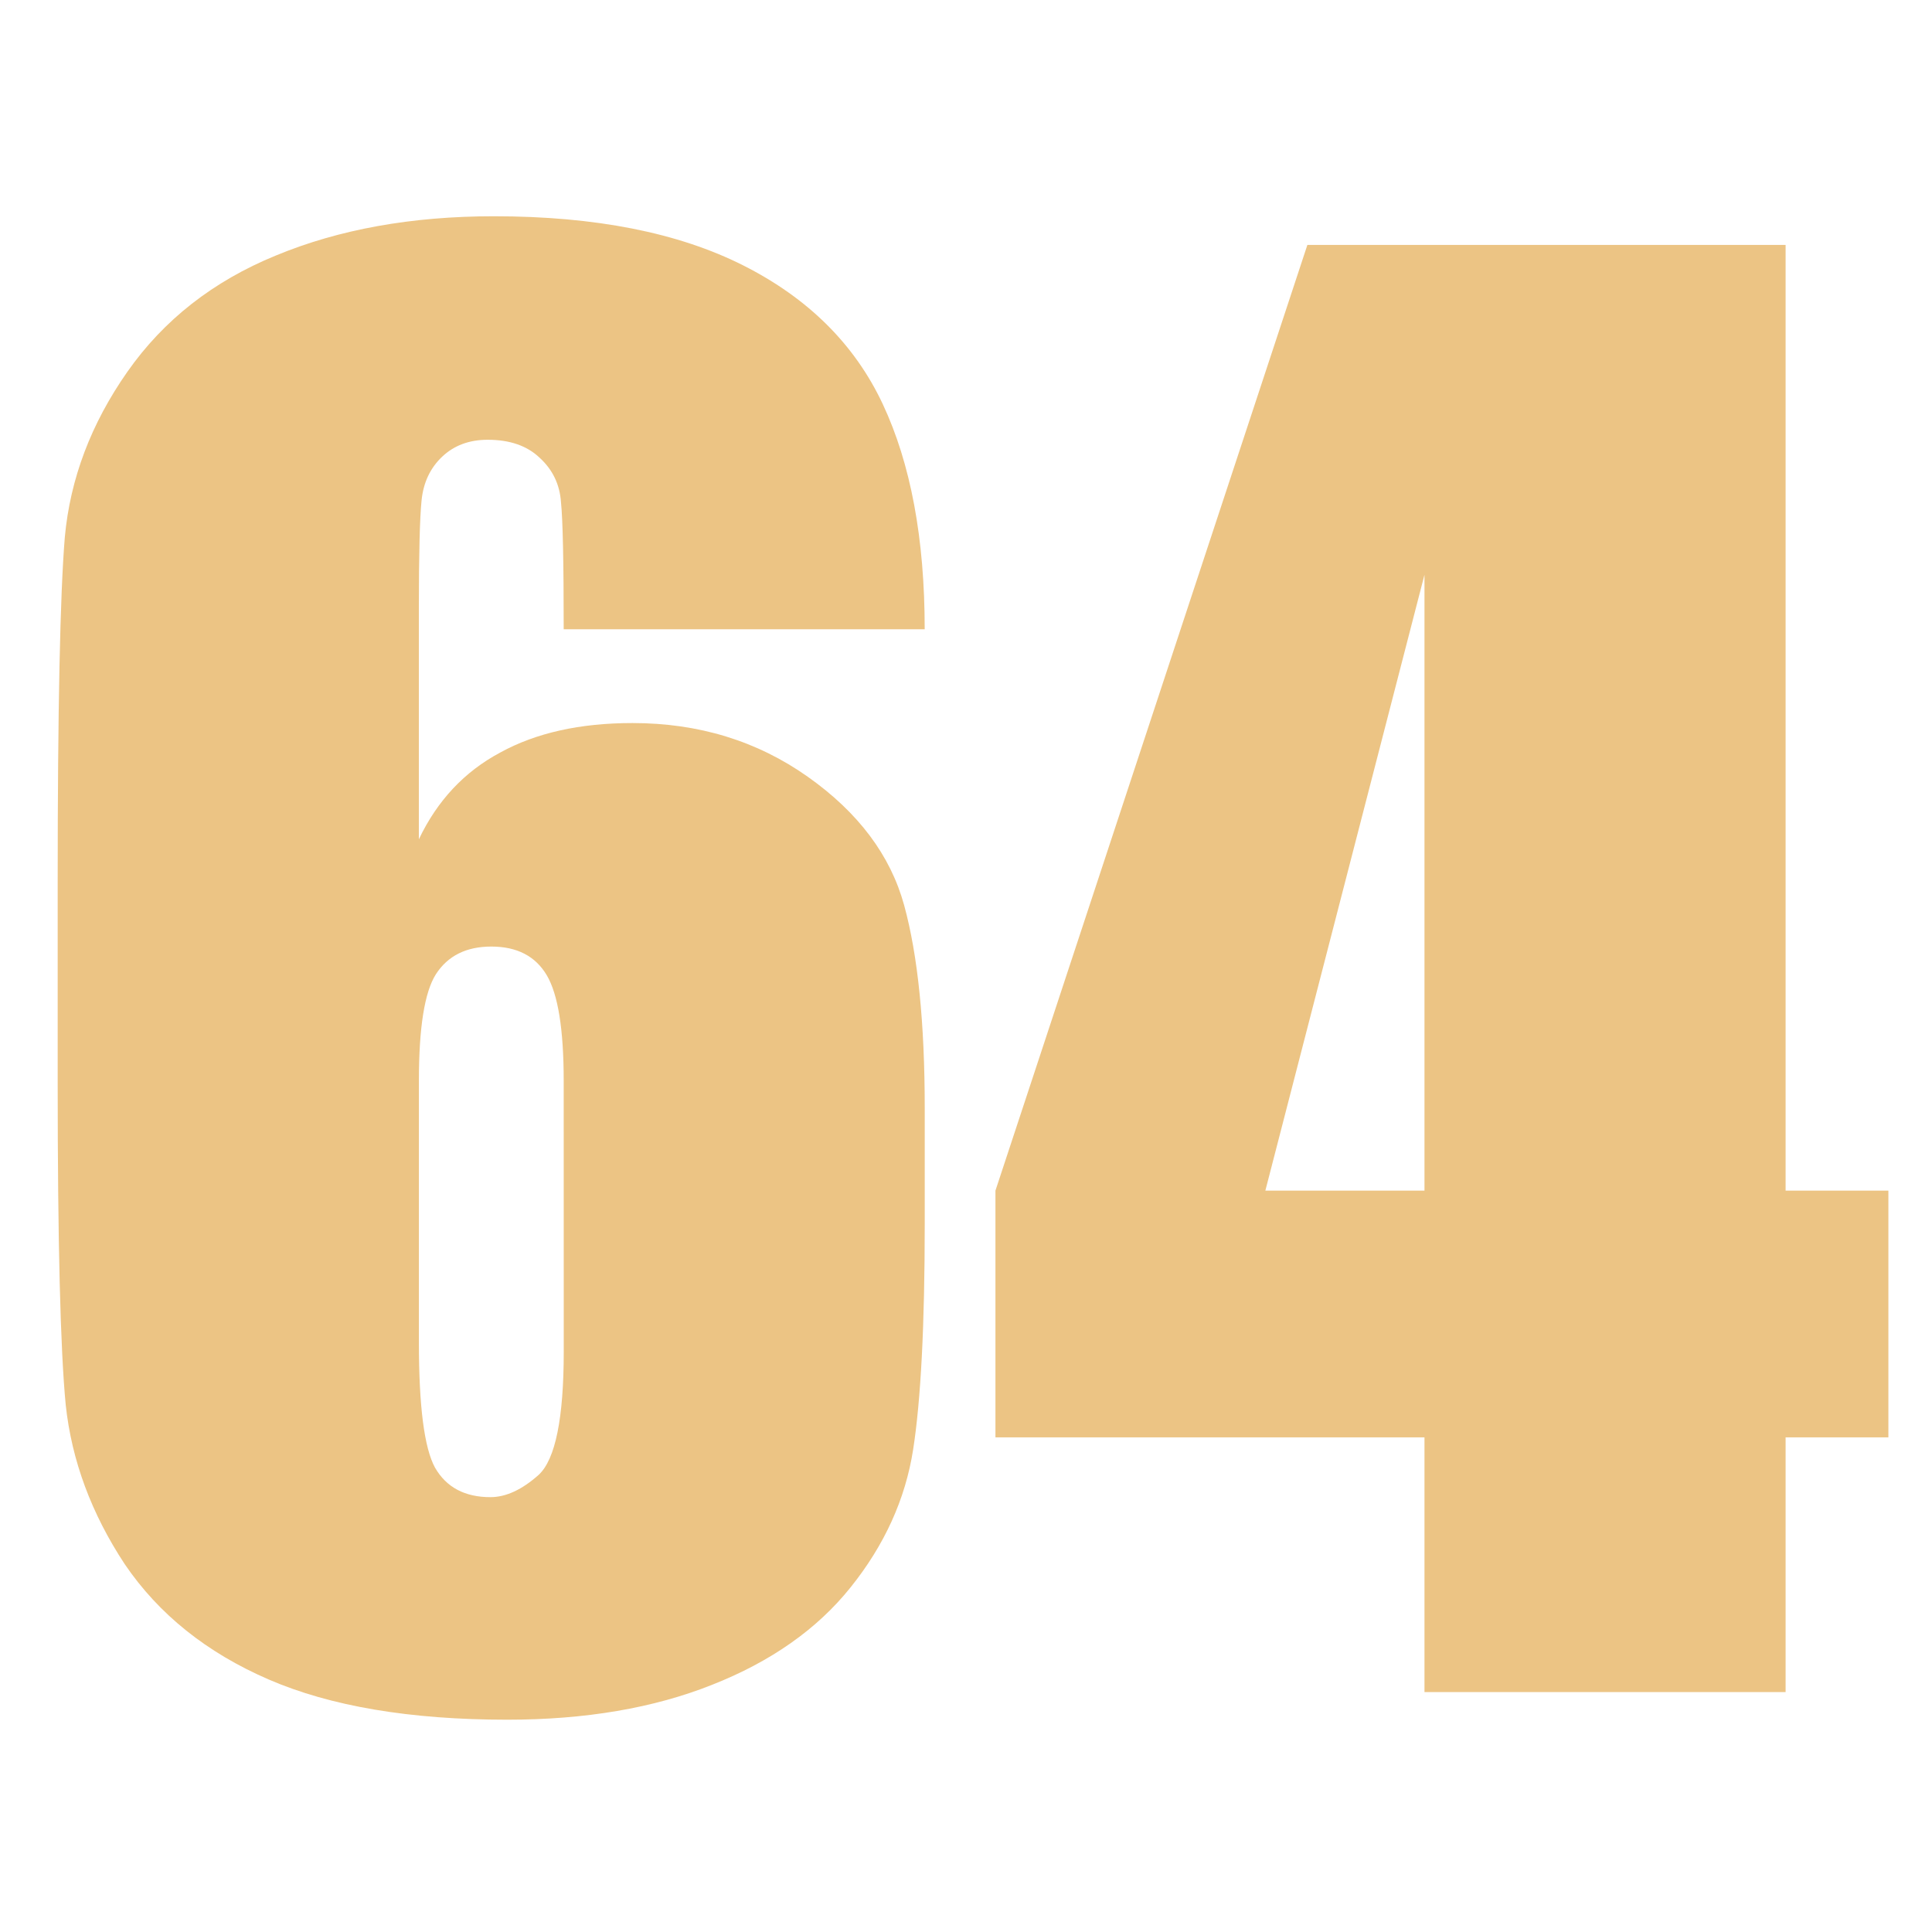 <?xml version="1.0" encoding="UTF-8" standalone="no"?>
<svg
   xmlns:dc="http://purl.org/dc/elements/1.1/"
   xmlns:cc="http://creativecommons.org/ns#"
   xmlns:rdf="http://www.w3.org/1999/02/22-rdf-syntax-ns#"
   xmlns:svg="http://www.w3.org/2000/svg"
   xmlns="http://www.w3.org/2000/svg"
   xmlns:sodipodi="http://sodipodi.sourceforge.net/DTD/sodipodi-0.dtd"
   xmlns:inkscape="http://www.inkscape.org/namespaces/inkscape"
   width="16px"
   height="16px"
   viewBox="0 0 16 16"
   version="1.1"
   id="svg4485"
   sodipodi:docname="64bit_badge.svg"
   inkscape:version="1.0.1 (3bc2e813f5, 2020-09-07)">
  <sodipodi:namedview
     pagecolor="#ffffff"
     bordercolor="#666666"
     borderopacity="1"
     objecttolerance="10"
     gridtolerance="10"
     guidetolerance="10"
     inkscape:pageopacity="0"
     inkscape:pageshadow="2"
     inkscape:window-width="2560"
     inkscape:window-height="1377"
     id="namedview4487"
     showgrid="false"
     inkscape:zoom="45.9375"
     inkscape:cx="6.960478"
     inkscape:cy="9.04535"
     inkscape:window-x="-8"
     inkscape:window-y="-8"
     inkscape:window-maximized="1"
     inkscape:current-layer="svg4485"
     inkscape:document-rotation="0" />
  <!-- Generator: Sketch 3.8.3 (29802) - http://www.bohemiancoding.com/sketch -->
  <title
     id="title4474">debug_flag</title>
  <desc
     id="desc4476">Created with Sketch.</desc>
  <defs
     id="defs4478" />
  <g
     aria-label="64"
     id="text5060"
     style="font-style:normal;font-variant:normal;font-weight:normal;font-stretch:normal;font-size:40px;line-height:125%;font-family:Impact;-inkscape-font-specification:Impact;letter-spacing:0px;word-spacing:0px;fill:#ecc484;fill-opacity:1;stroke:none;stroke-width:2.637px;stroke-linecap:butt;stroke-linejoin:miter;stroke-opacity:1"
     transform="matrix(0.379,0,0,0.379,-19.723,16.719)">
    <path
       d="m 72.248,-30.363 h -7.891 q 0,-2.207 -0.059,-2.773 -0.039,-0.586 -0.469,-0.977 -0.41,-0.391 -1.133,-0.391 -0.605,0 -0.996,0.371 -0.391,0.371 -0.449,0.957 -0.059,0.586 -0.059,2.363 v 5.039 q 0.605,-1.27 1.777,-1.895 1.172,-0.645 2.891,-0.645 2.168,0 3.828,1.172 1.66,1.172 2.109,2.812 0.449,1.641 0.449,4.434 v 2.52 q 0,3.32 -0.254,4.941 -0.254,1.621 -1.367,3.008 -1.094,1.367 -3.027,2.129 -1.914,0.762 -4.473,0.762 -3.184,0 -5.215,-0.879 -2.031,-0.879 -3.145,-2.52 -1.094,-1.66 -1.289,-3.477 -0.176,-1.816 -0.176,-7.051 v -4.375 q 0,-5.645 0.156,-7.539 0.176,-1.914 1.367,-3.613 1.191,-1.699 3.242,-2.539 2.07,-0.859 4.766,-0.859 3.32,0 5.449,1.074 2.129,1.074 3.047,3.027 0.918,1.953 0.918,4.922 z m -7.891,9.863 q 0,-1.68 -0.371,-2.305 -0.371,-0.625 -1.211,-0.625 -0.82,0 -1.211,0.605 -0.371,0.586 -0.371,2.324 v 5.723 q 0,2.09 0.352,2.734 0.371,0.645 1.211,0.645 0.508,0 1.055,-0.488 0.547,-0.508 0.547,-2.695 z"
       id="path5062"
       style="fill:#ecc484;fill-opacity:1;stroke-width:2.637px" />
    <path
       d="m 91.057,-38.761 v 20.664 h 2.246 v 5.391 h -2.246 v 5.566 H 83.166 v -5.566 h -9.375 v -5.391 l 6.816,-20.664 z m -7.891,20.664 v -13.457 l -3.477,13.457 z"
       id="path5064"
       style="fill:#ecc484;fill-opacity:1;stroke-width:2.637px" />
  </g>
</svg>
